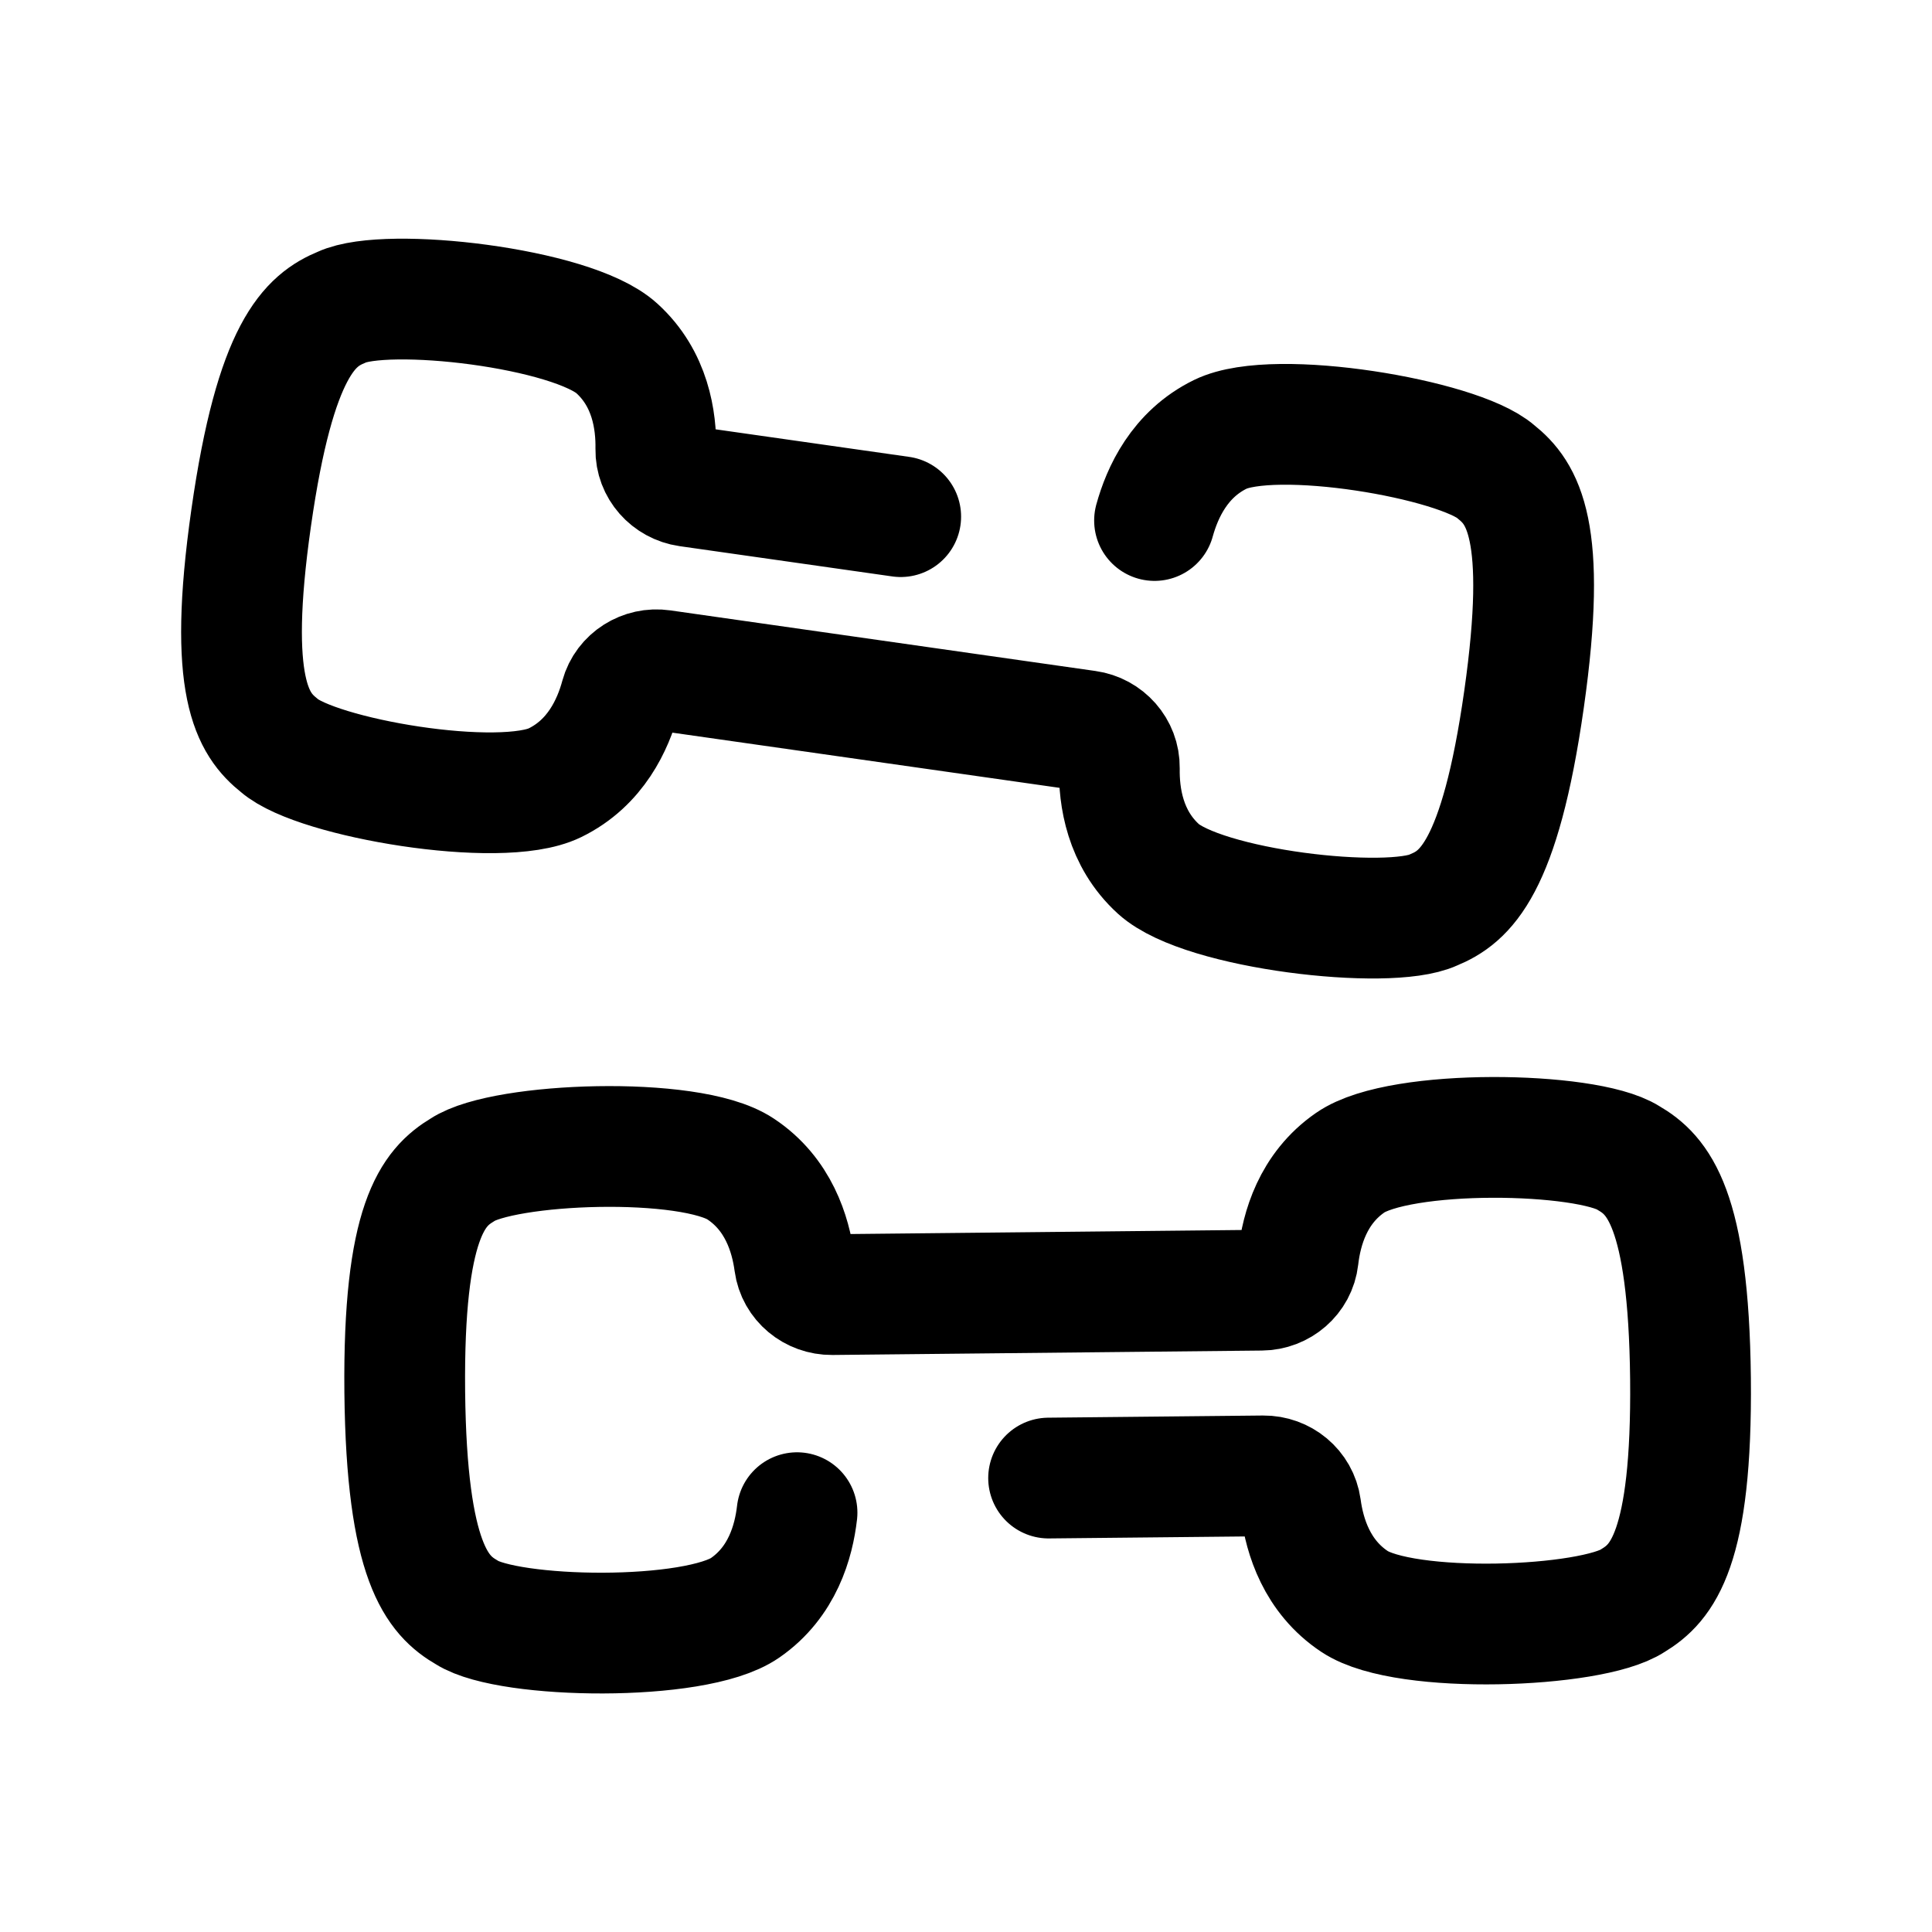 <svg width="24" height="24" viewBox="0 0 24 24" fill="none" xmlns="http://www.w3.org/2000/svg">
<path d="M9.901 18.791C9.86 19.149 9.72 19.652 9.256 19.973C8.636 20.402 6.319 20.361 5.802 20.032C5.438 19.822 5.051 19.418 5.028 17.29C5.007 15.162 5.385 14.749 5.745 14.532C6.255 14.193 8.572 14.104 9.199 14.521C9.67 14.832 9.821 15.332 9.869 15.689C9.9 15.919 10.103 16.084 10.335 16.082L15.67 16.027C15.902 16.025 16.101 15.855 16.127 15.625C16.168 15.267 16.308 14.764 16.773 14.443C17.392 14.014 19.709 14.055 20.226 14.383C20.59 14.594 20.977 14.997 21 17.126C21.021 19.255 20.643 19.666 20.283 19.884C19.772 20.223 17.456 20.312 16.828 19.895C16.358 19.584 16.207 19.084 16.159 18.727C16.127 18.497 15.925 18.332 15.694 18.334L13.026 18.361" stroke="black" stroke-width="1.5" stroke-linecap="round" stroke-linejoin="round"/>
<path d="M14.342 6.466C14.438 6.118 14.653 5.643 15.16 5.395C15.837 5.065 18.121 5.455 18.582 5.86C18.91 6.122 19.232 6.579 18.932 8.687C18.632 10.795 18.195 11.144 17.806 11.304C17.25 11.563 14.947 11.3 14.39 10.794C13.973 10.414 13.899 9.898 13.905 9.538C13.908 9.305 13.733 9.11 13.504 9.078L8.222 8.325C7.993 8.292 7.77 8.431 7.709 8.654C7.615 9.001 7.4 9.477 6.893 9.724C6.215 10.055 3.931 9.665 3.47 9.261C3.141 8.999 2.819 8.54 3.12 6.433C3.42 4.326 3.857 3.976 4.245 3.816C4.802 3.557 7.104 3.821 7.662 4.327C8.08 4.706 8.153 5.223 8.147 5.583C8.143 5.814 8.318 6.009 8.548 6.042L11.189 6.418" stroke="black" stroke-width="1.5" stroke-linecap="round" stroke-linejoin="round"/>
</svg>
